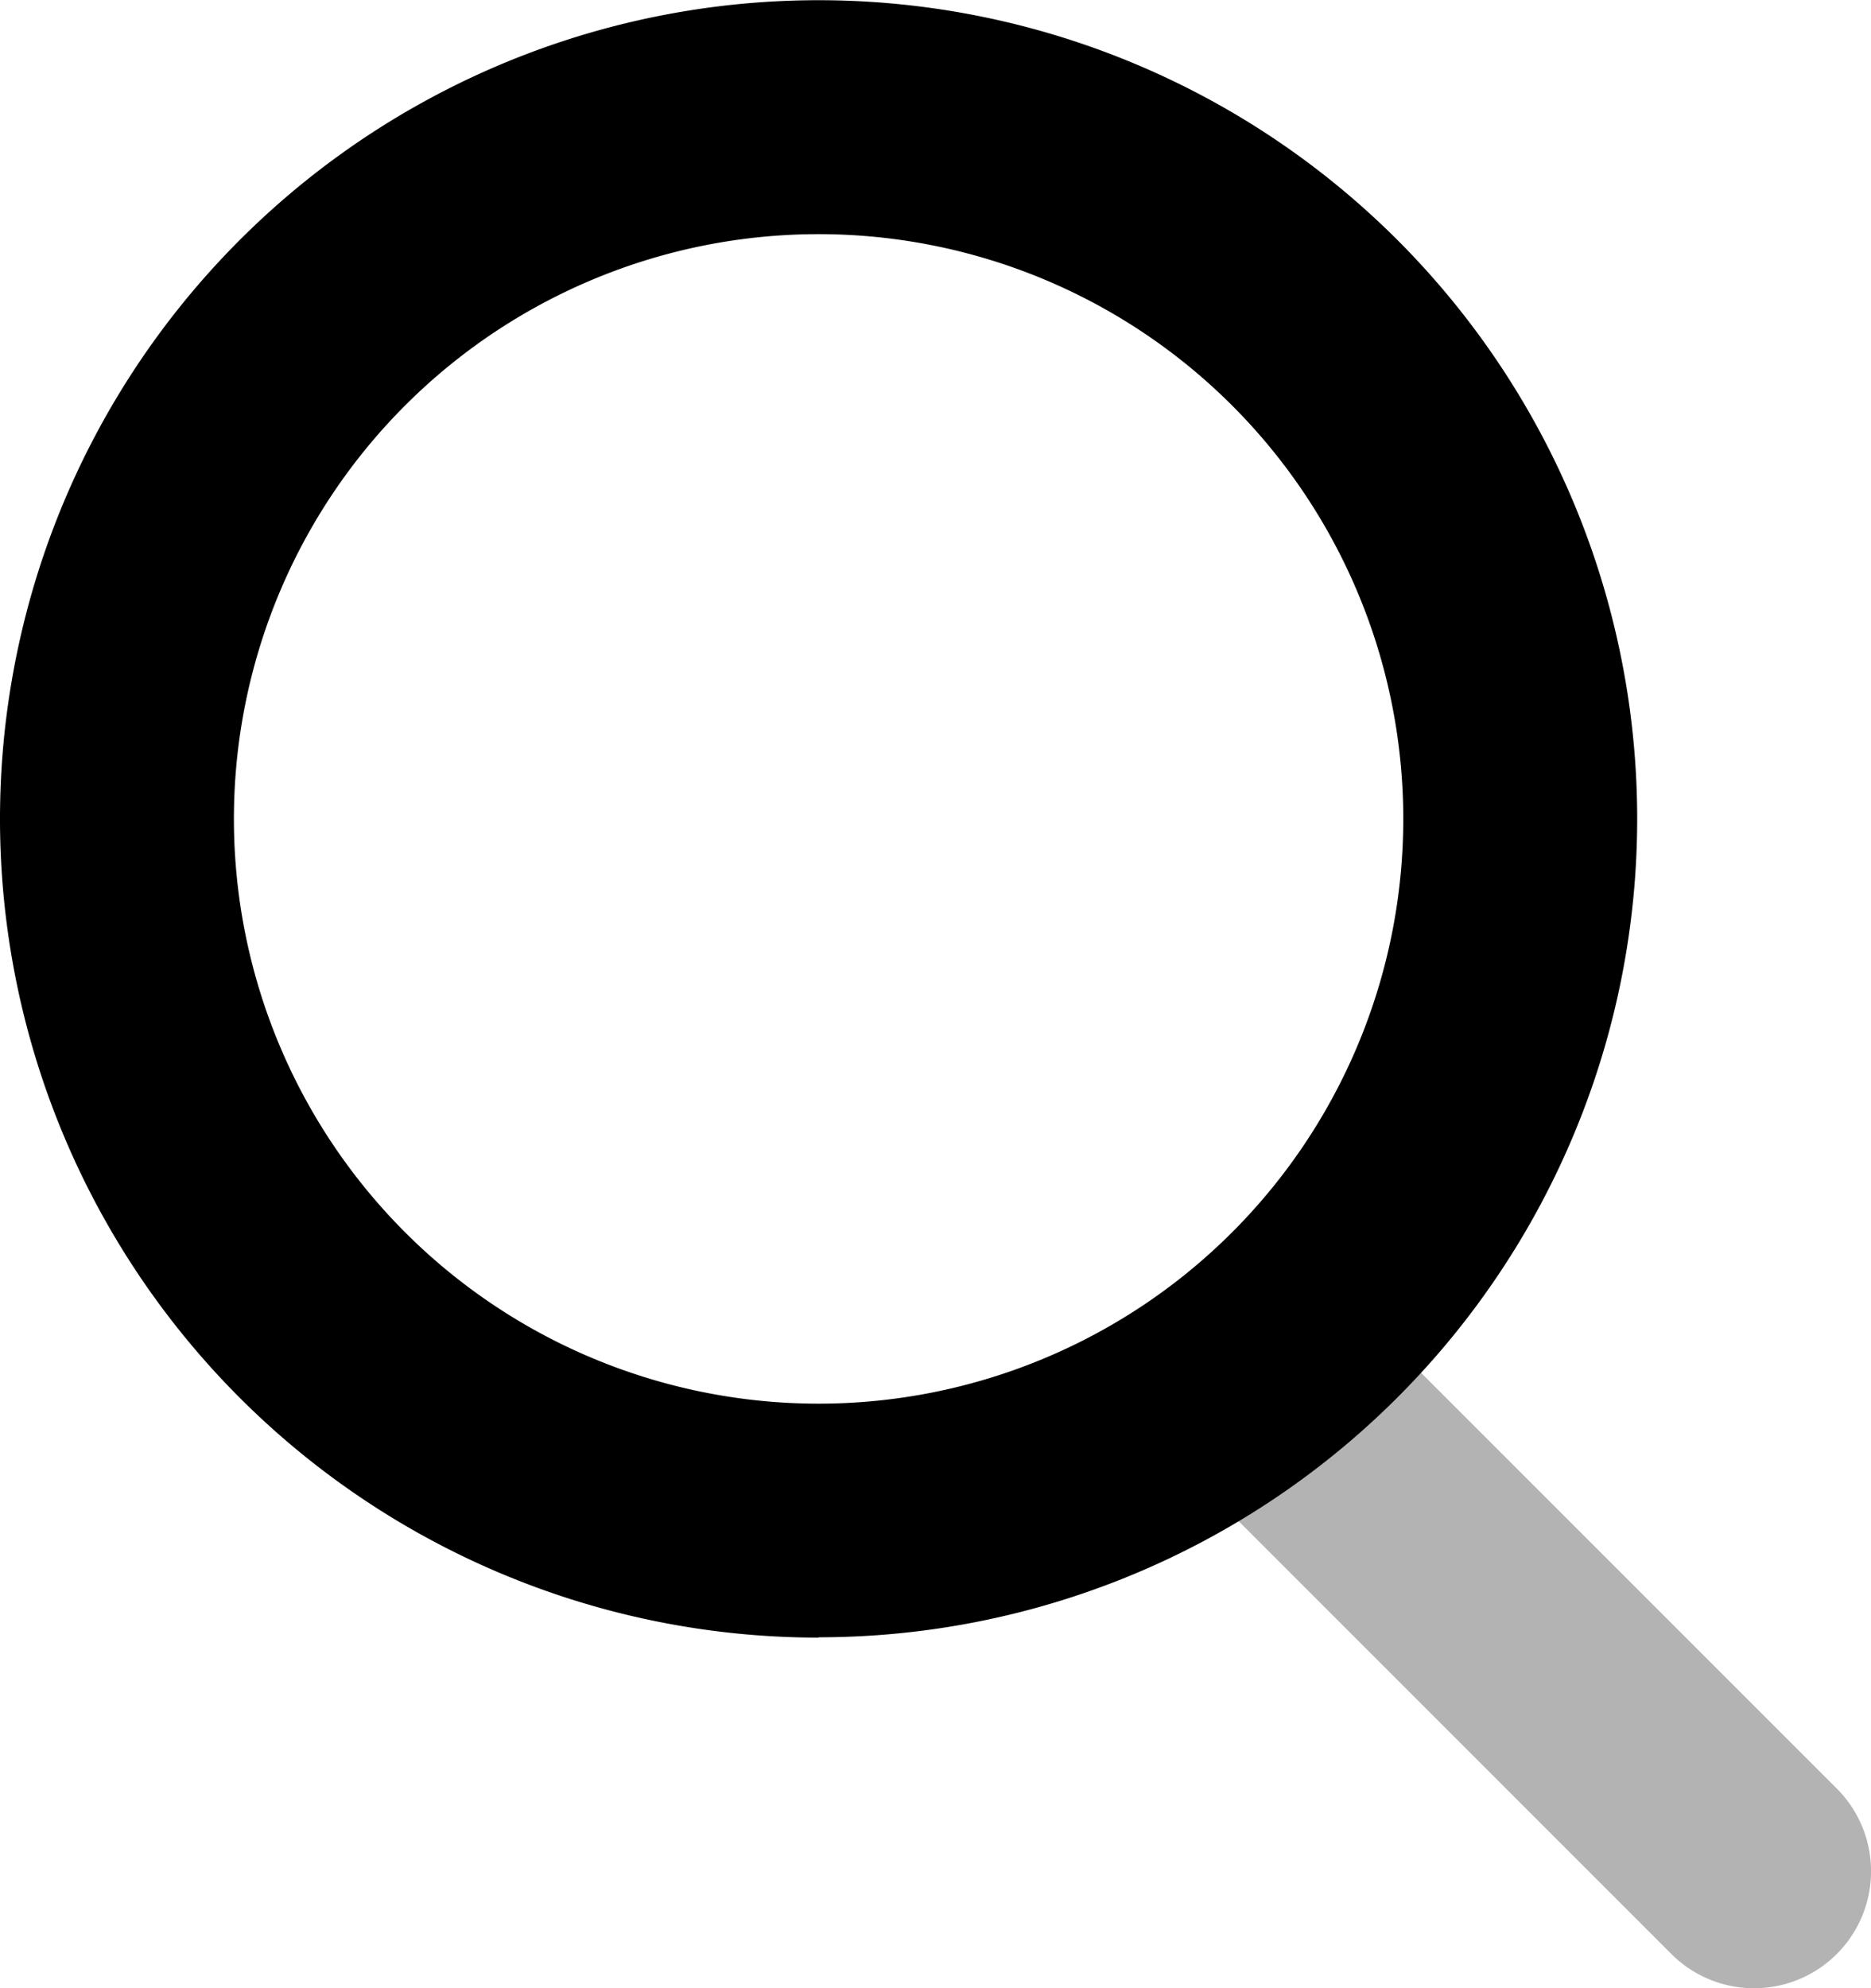 <svg xmlns="http://www.w3.org/2000/svg" width="17.997" height="19.121" viewBox="0 0 17.997 19.121">
    <path d="M14.329 16.92a1.125 1.125 0 0 1 1.591-1.591l4.5 4.5a1.125 1.125 0 0 1-1.591 1.591z" transform="translate(-2.752 -2.627)" style="opacity:.3"/>
    <path d="M7.874 13.5A5.624 5.624 0 1 0 2.25 7.874 5.624 5.624 0 0 0 7.874 13.5zm0 2.25a7.874 7.874 0 1 1 7.874-7.874 7.874 7.874 0 0 1-7.874 7.871z"/>
</svg>
